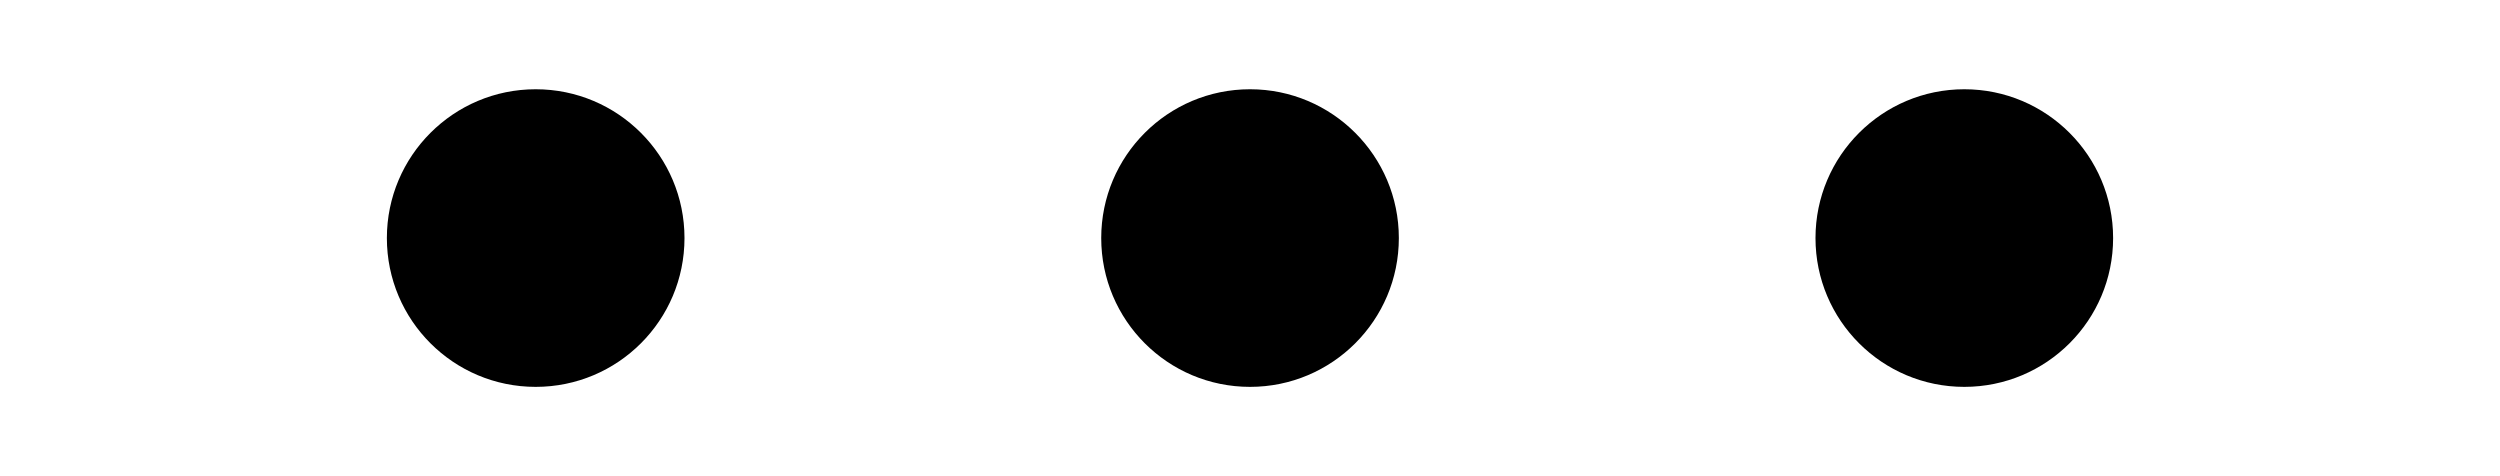 <?xml version='1.0' encoding='UTF-8'?>
<!-- This file was generated by dvisvgm 2.1.3 -->
<svg height='28.799pt' version='1.1' viewBox='-72 -72 151.2 28.799' width='151.2pt' xmlns='http://www.w3.org/2000/svg' xmlns:xlink='http://www.w3.org/1999/xlink'>
<defs>
<clipPath id='clip1'>
<path d='M-72 -43.199V-72H79.203V-43.199ZM79.203 -72'/>
</clipPath>
</defs>
<g id='page1'>
<path clip-path='url(#clip1)' d='M-30.602 -57.602C-30.602 -62.57 -34.629 -66.602 -39.602 -66.602C-44.57 -66.602 -48.602 -62.57 -48.602 -57.602C-48.602 -52.629 -44.57 -48.602 -39.602 -48.602C-34.629 -48.602 -30.602 -52.629 -30.602 -57.602Z'/>
<path clip-path='url(#clip1)' d='M12.602 -57.602C12.602 -62.57 8.57 -66.602 3.602 -66.602C-1.371 -66.602 -5.398 -62.57 -5.398 -57.602C-5.398 -52.629 -1.371 -48.602 3.602 -48.602C8.57 -48.602 12.602 -52.629 12.602 -57.602Z'/>
<path clip-path='url(#clip1)' d='M55.801 -57.602C55.801 -62.57 51.773 -66.602 46.801 -66.602C41.832 -66.602 37.801 -62.57 37.801 -57.602C37.801 -52.629 41.832 -48.602 46.801 -48.602C51.773 -48.602 55.801 -52.629 55.801 -57.602Z'/>
</g>
</svg>